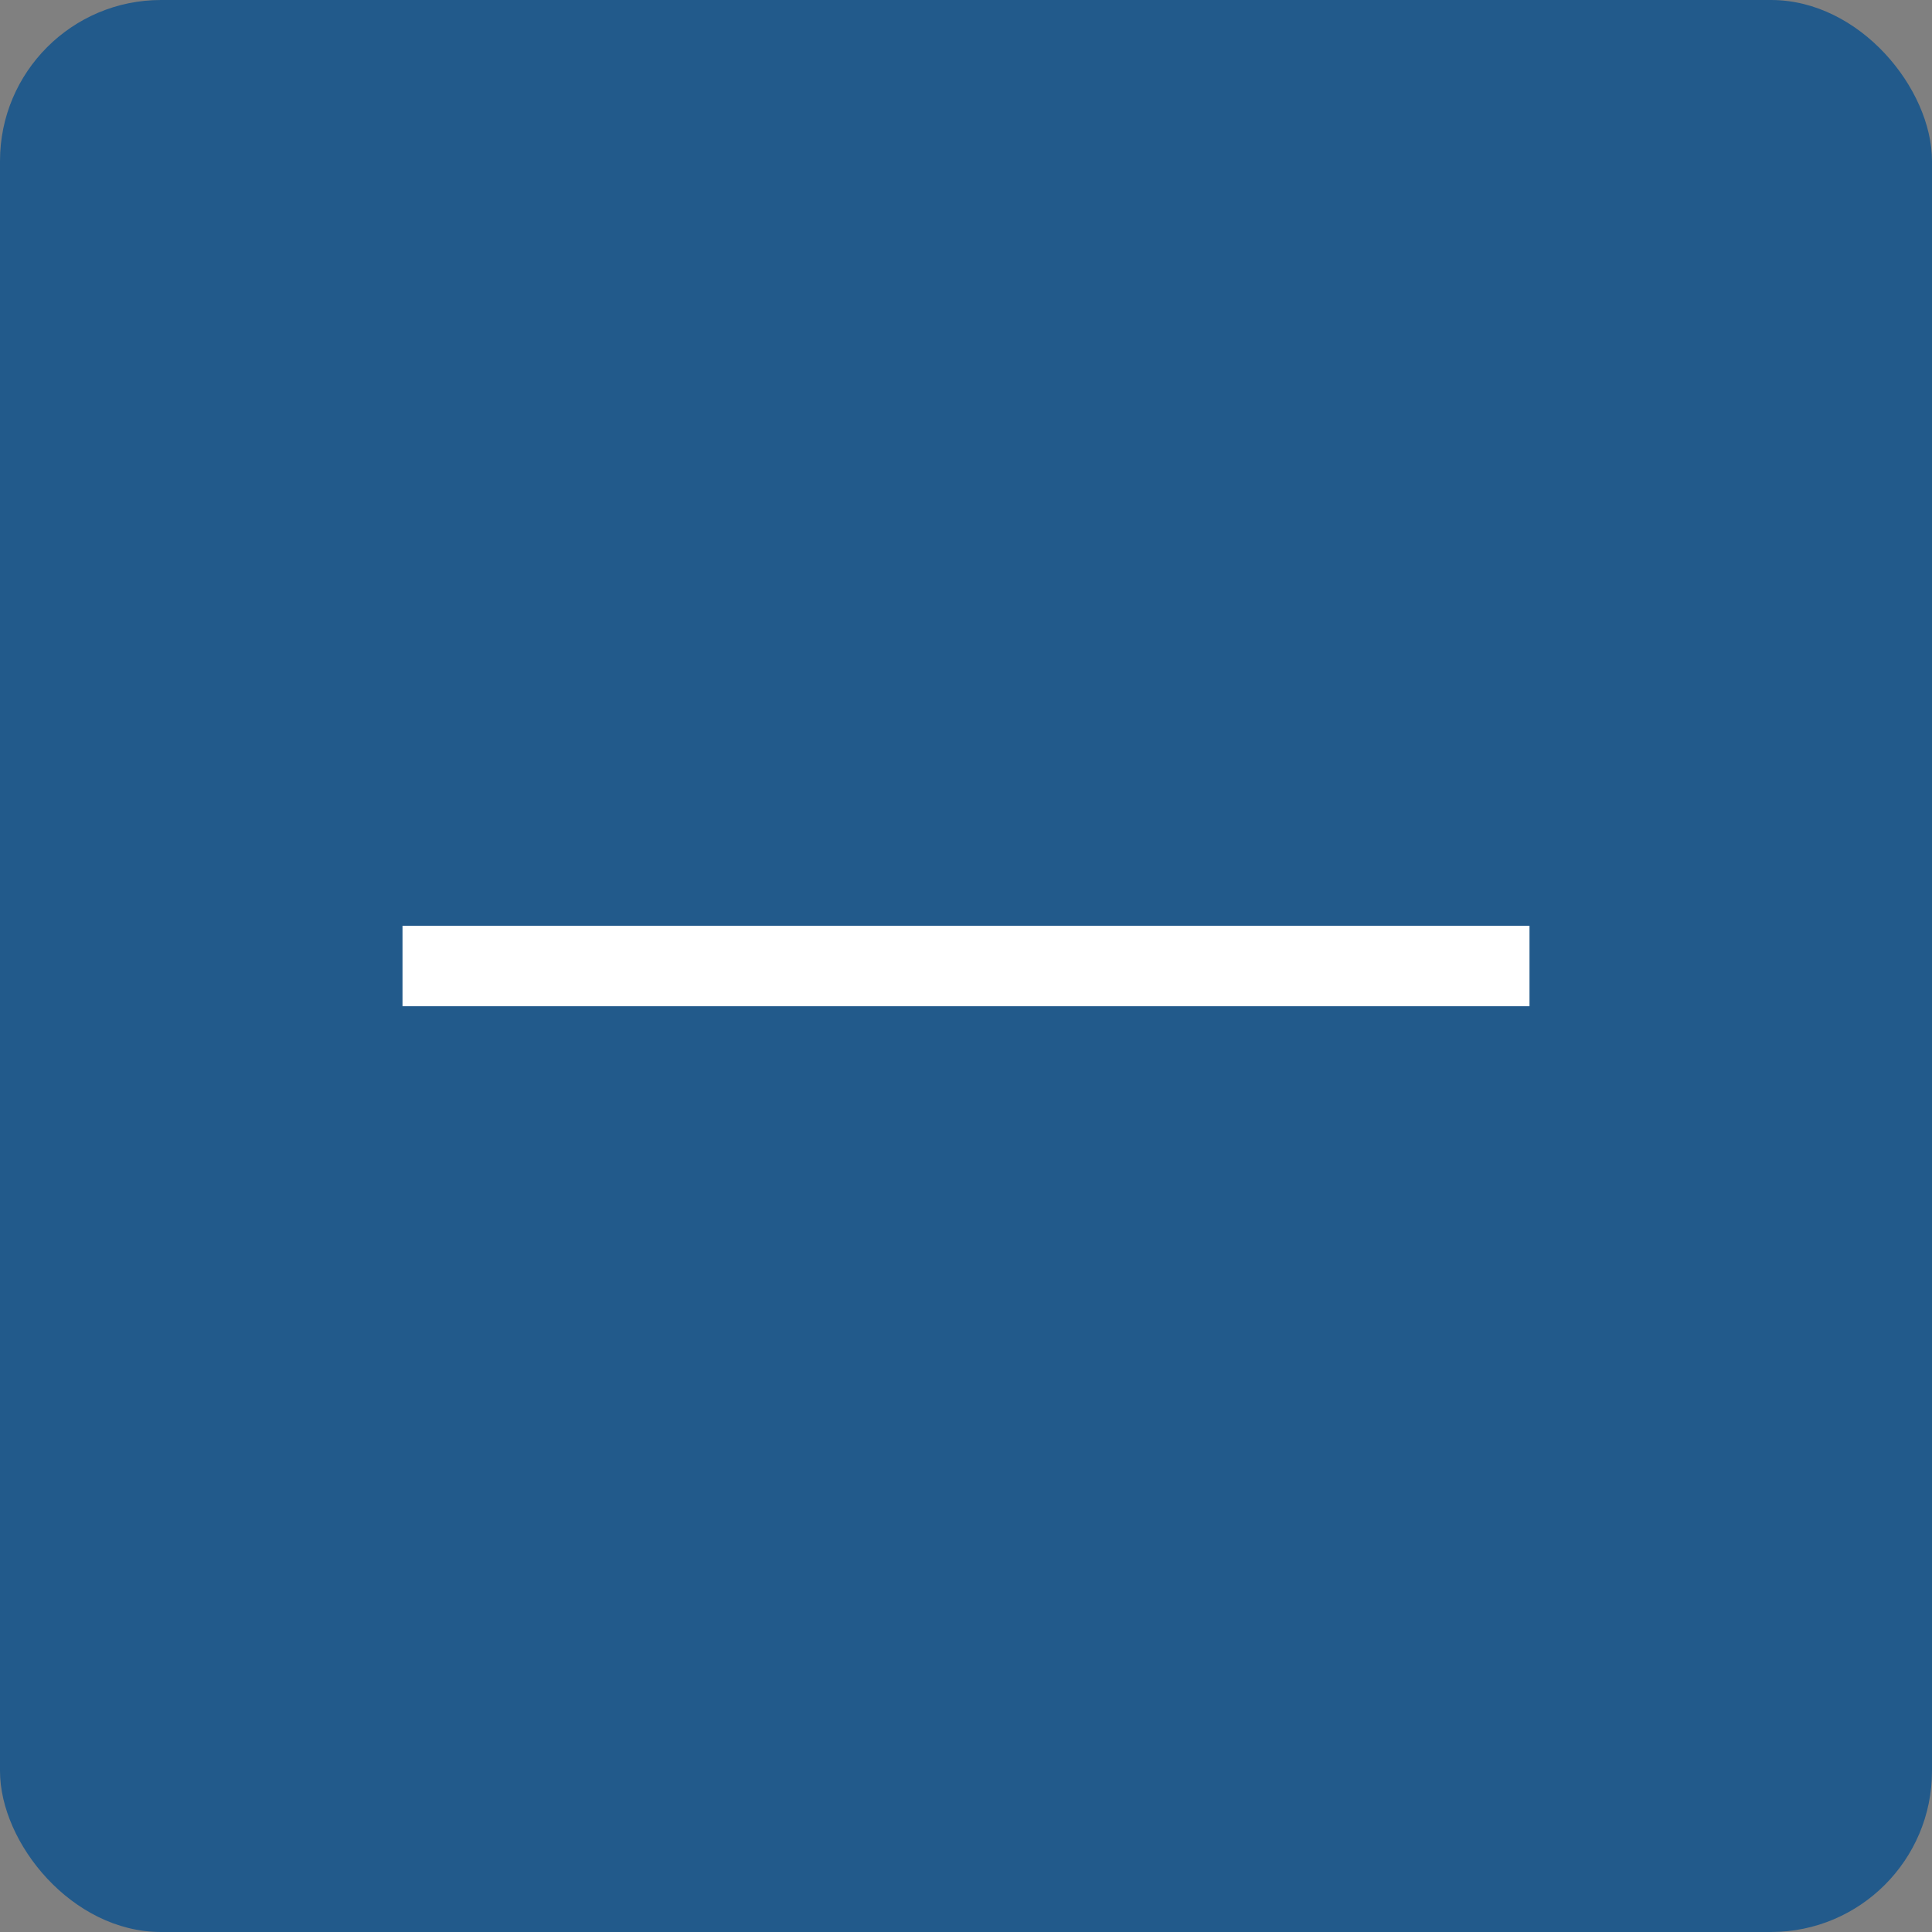 <?xml version="1.0" encoding="UTF-8"?>
<svg width="24px" height="24px" viewBox="0 0 24 24" version="1.1" xmlns="http://www.w3.org/2000/svg" xmlns:xlink="http://www.w3.org/1999/xlink">
    <rect x="0" y="0" width="24" height="24" fill="#808080" stroke="none"/>
    <!-- Generator: Sketch 52.5 (67469) - http://www.bohemiancoding.com/sketch -->
    <title>Group 2</title>
    <desc>Created with Sketch.</desc>
    <g id="Page-1" stroke="none" stroke-width="1" fill="none" fill-rule="evenodd">
        <g id="Artboard-Copy-2" transform="translate(-9, -40)">
            <g id="Group-2" transform="translate(9, 40)">
                <rect id="Rectangle" fill="#225A8B" x="0" y="0" width="24" height="24" rx="2"></rect>
                <path d="M12,5.5 L12,18.5" id="Line" stroke="#FFFFFF" fill="#FFFFFF" stroke-linecap="square" transform="translate(12, 12) rotate(90) translate(-12, -12) "></path>
            </g>
        </g>
    </g>
</svg>